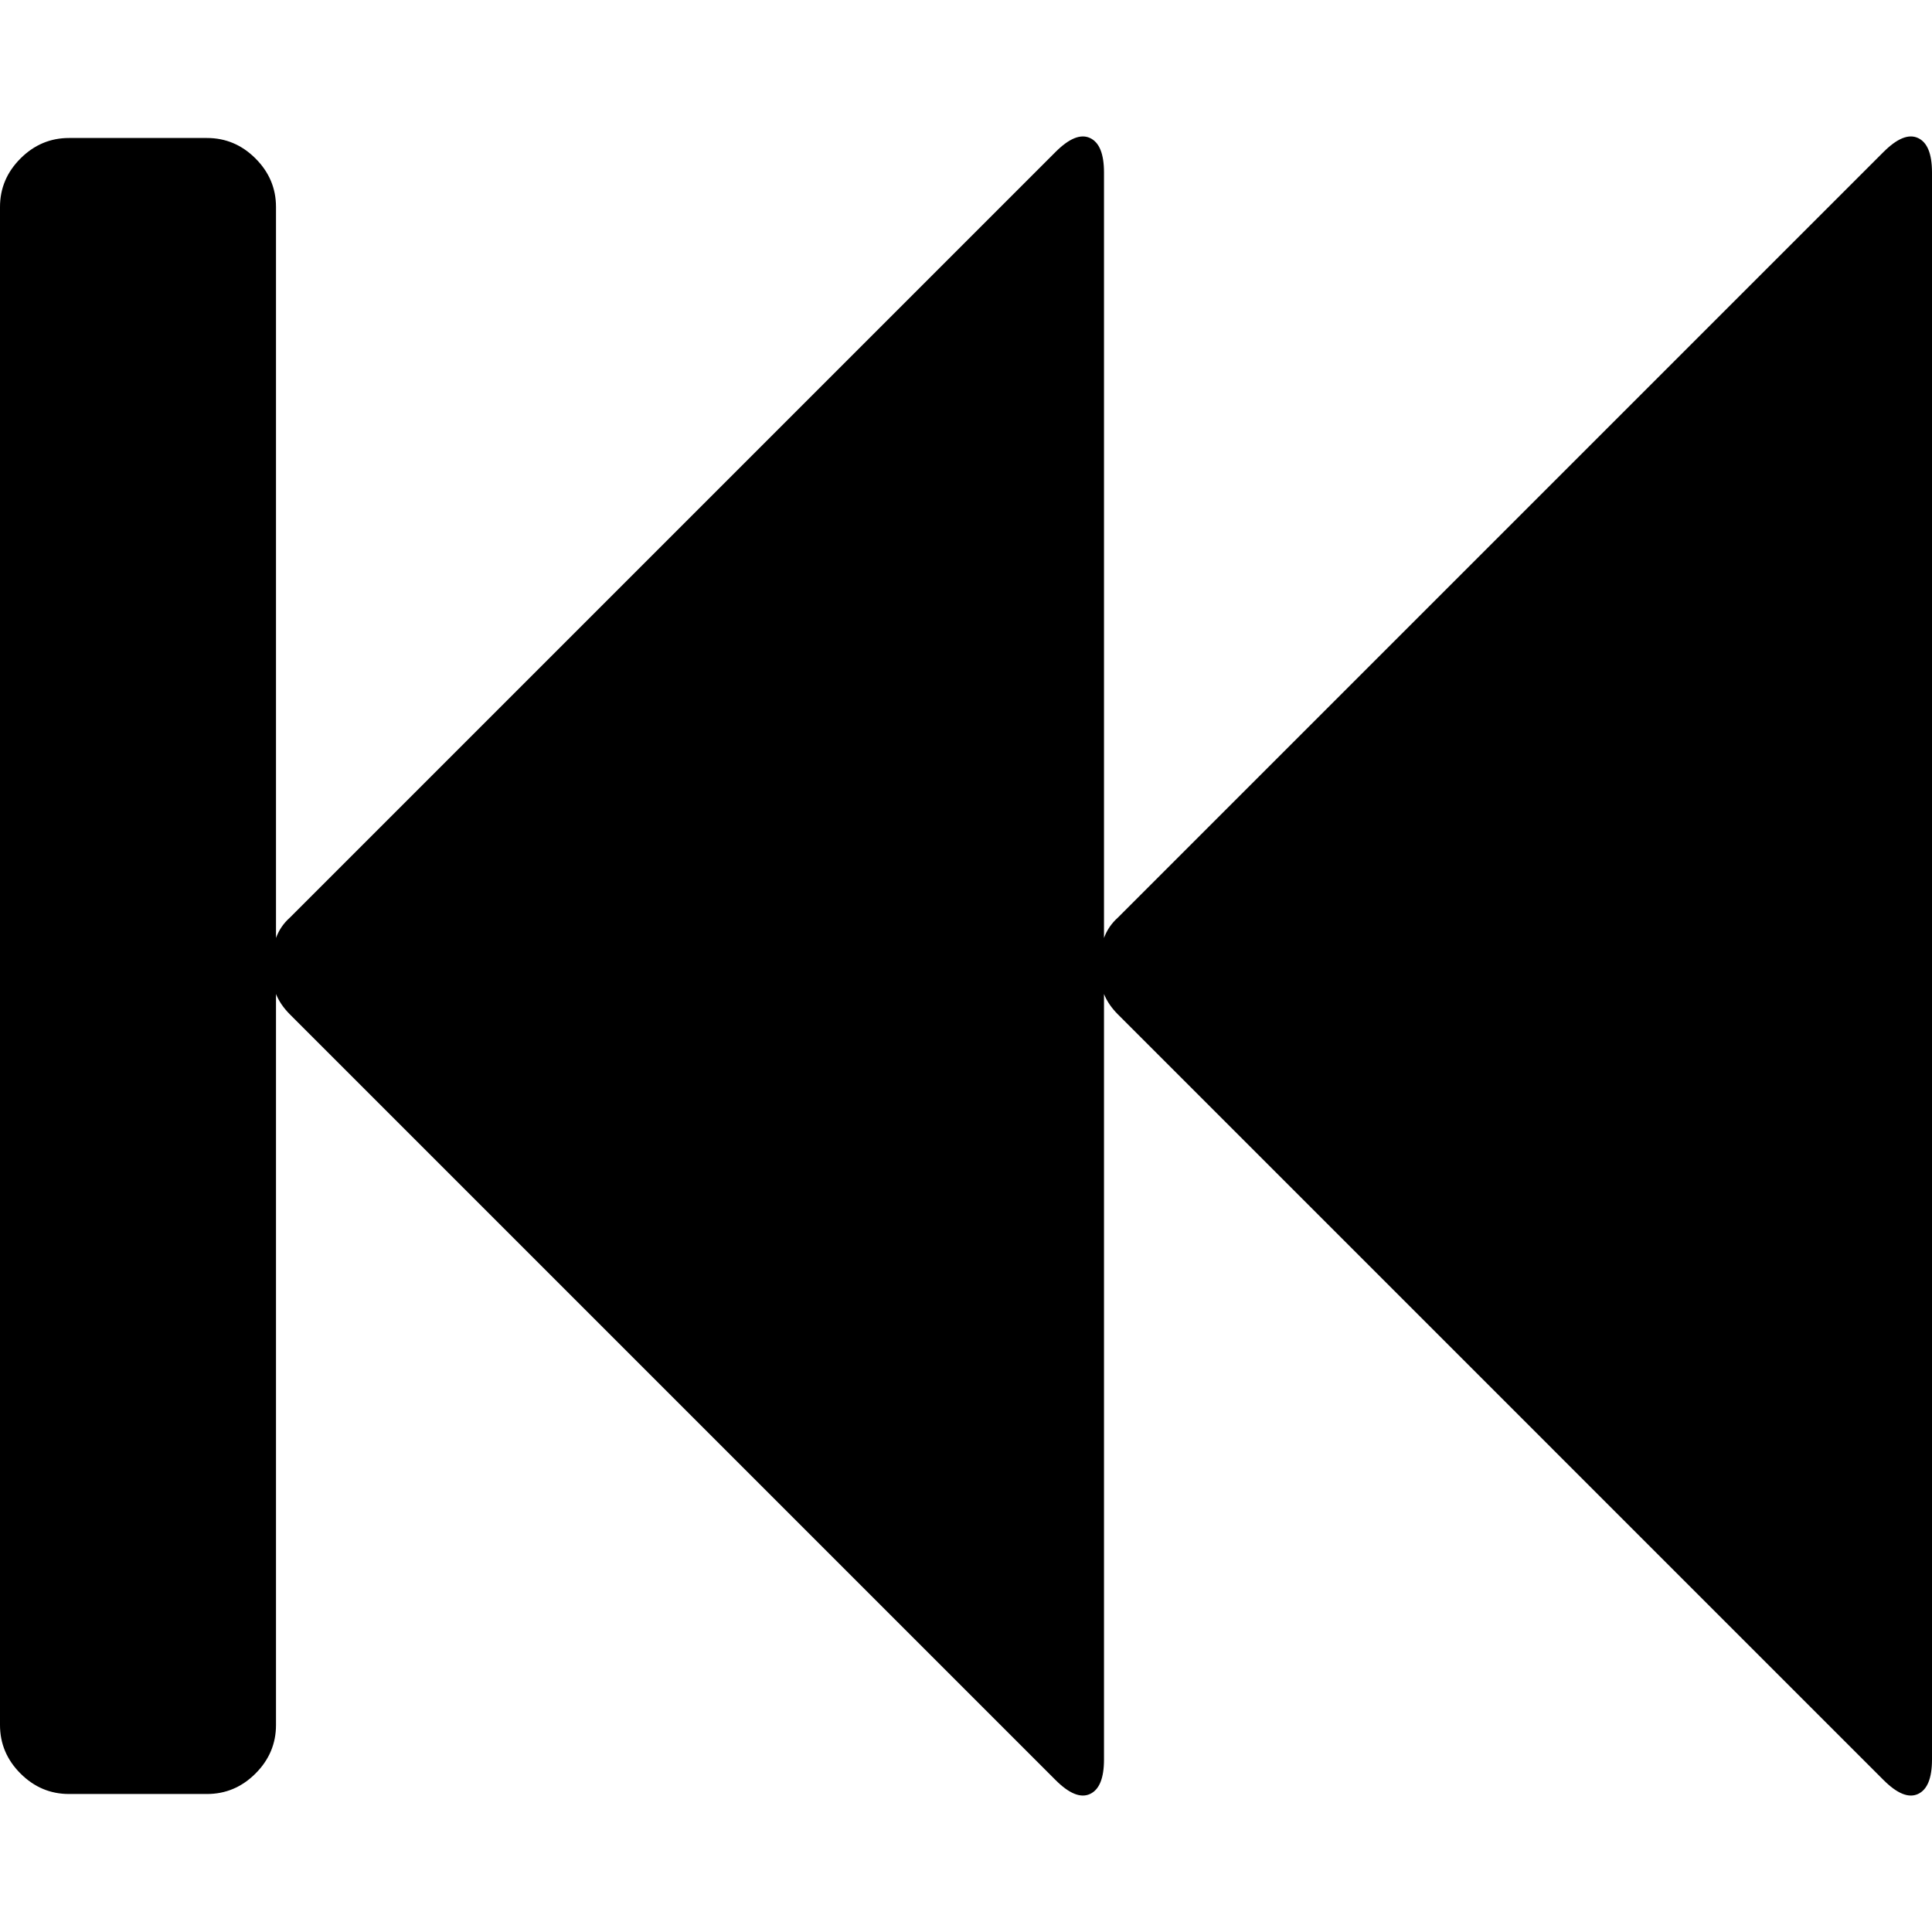 <svg height="1000px" width="1000px" xmlns="http://www.w3.org/2000/svg">
  <g>
    <path d="M0 892.857c0 0 0 -785.714 0 -785.714c0 -9.673 3.534 -18.043 10.603 -25.112c7.068 -7.068 15.439 -10.603 25.111 -10.603c0 0 71.429 0 71.429 0c9.672 0 18.043 3.535 25.111 10.603c7.069 7.069 10.603 15.439 10.603 25.112c0 0 0 378.348 0 378.348c1.488 -4.092 3.906 -7.627 7.255 -10.603c0 0 396.205 -396.205 396.205 -396.205c7.068 -7.069 13.021 -9.487 17.857 -7.255c4.836 2.233 7.255 8.185 7.255 17.858c0 0 0 396.205 0 396.205c1.488 -4.092 3.906 -7.627 7.254 -10.603c0 0 396.205 -396.205 396.205 -396.205c7.069 -7.069 13.021 -9.487 17.858 -7.255c4.836 2.233 7.254 8.185 7.254 17.858c0 0 0 821.428 0 821.428c0 9.673 -2.418 15.625 -7.254 17.857c-4.837 2.232 -10.789 -0.186 -17.858 -7.254c0 0 -396.205 -396.206 -396.205 -396.206c-3.348 -3.348 -5.766 -6.882 -7.254 -10.602c0 0 0 396.205 0 396.205c0 9.673 -2.419 15.625 -7.255 17.857c-4.836 2.232 -10.789 -0.186 -17.857 -7.254c0 0 -396.205 -396.206 -396.205 -396.206c-3.349 -3.348 -5.767 -6.882 -7.255 -10.602c0 0 0 378.348 0 378.348c0 9.673 -3.534 18.043 -10.603 25.112c-7.068 7.068 -15.439 10.602 -25.111 10.602c0 0 -71.429 0 -71.429 0c-9.672 0 -18.043 -3.534 -25.111 -10.602c-7.069 -7.069 -10.603 -15.439 -10.603 -25.112c0 0 0 0 0 0" />
  </g>
</svg>